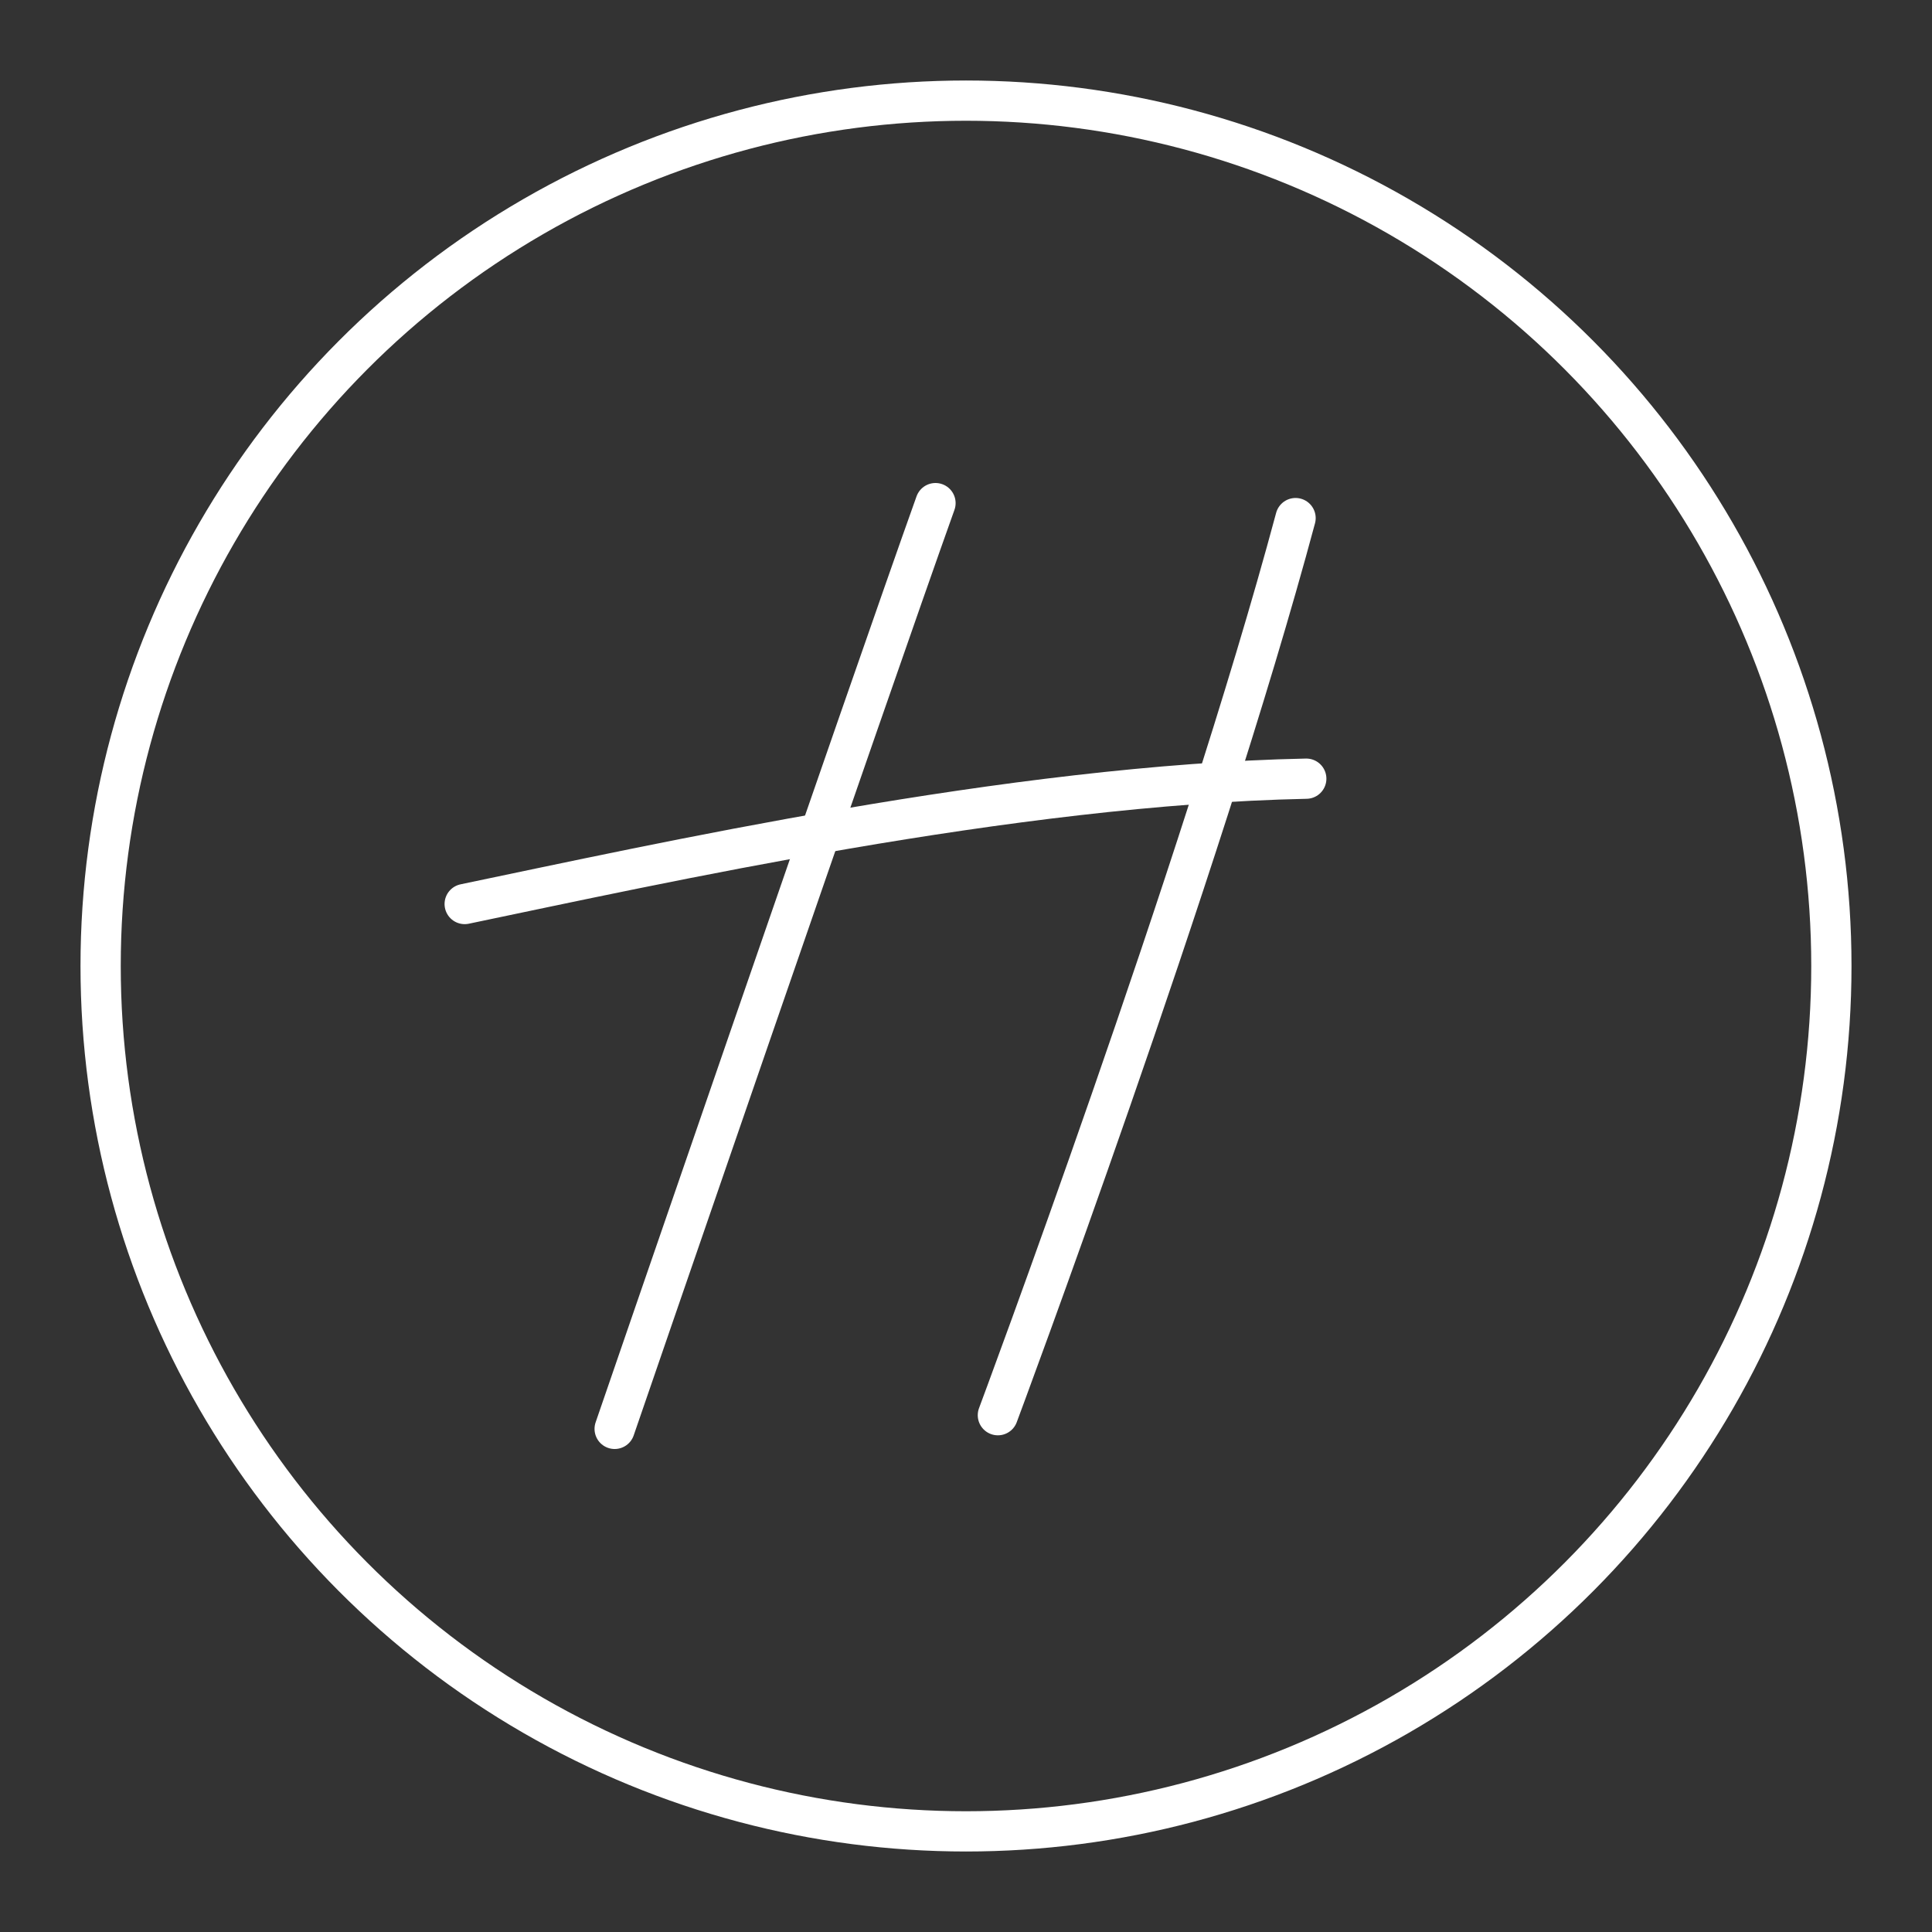 <?xml version="1.0" encoding="UTF-8"?><svg id="b" xmlns="http://www.w3.org/2000/svg" viewBox="0 0 48 48"><rect x="0" y="0" width="48" height="48" fill="#333333" stroke="none"/><defs><style>.c{fill:none;stroke:#fff;stroke-linecap:round;stroke-linejoin:round;}</style></defs><circle class="c" cx="24" cy="24" r="21.5"/><path class="c" d="m23.242,12.5c-1.613,4.509-7.971,23-7.971,23"/><path class="c" d="m32.188,12.872c-2.361,8.805-7.396,22.288-7.396,22.288"/><path class="c" d="m11.545,22.46c4.752-.988,13.572-2.962,20.909-3.114"/></svg>